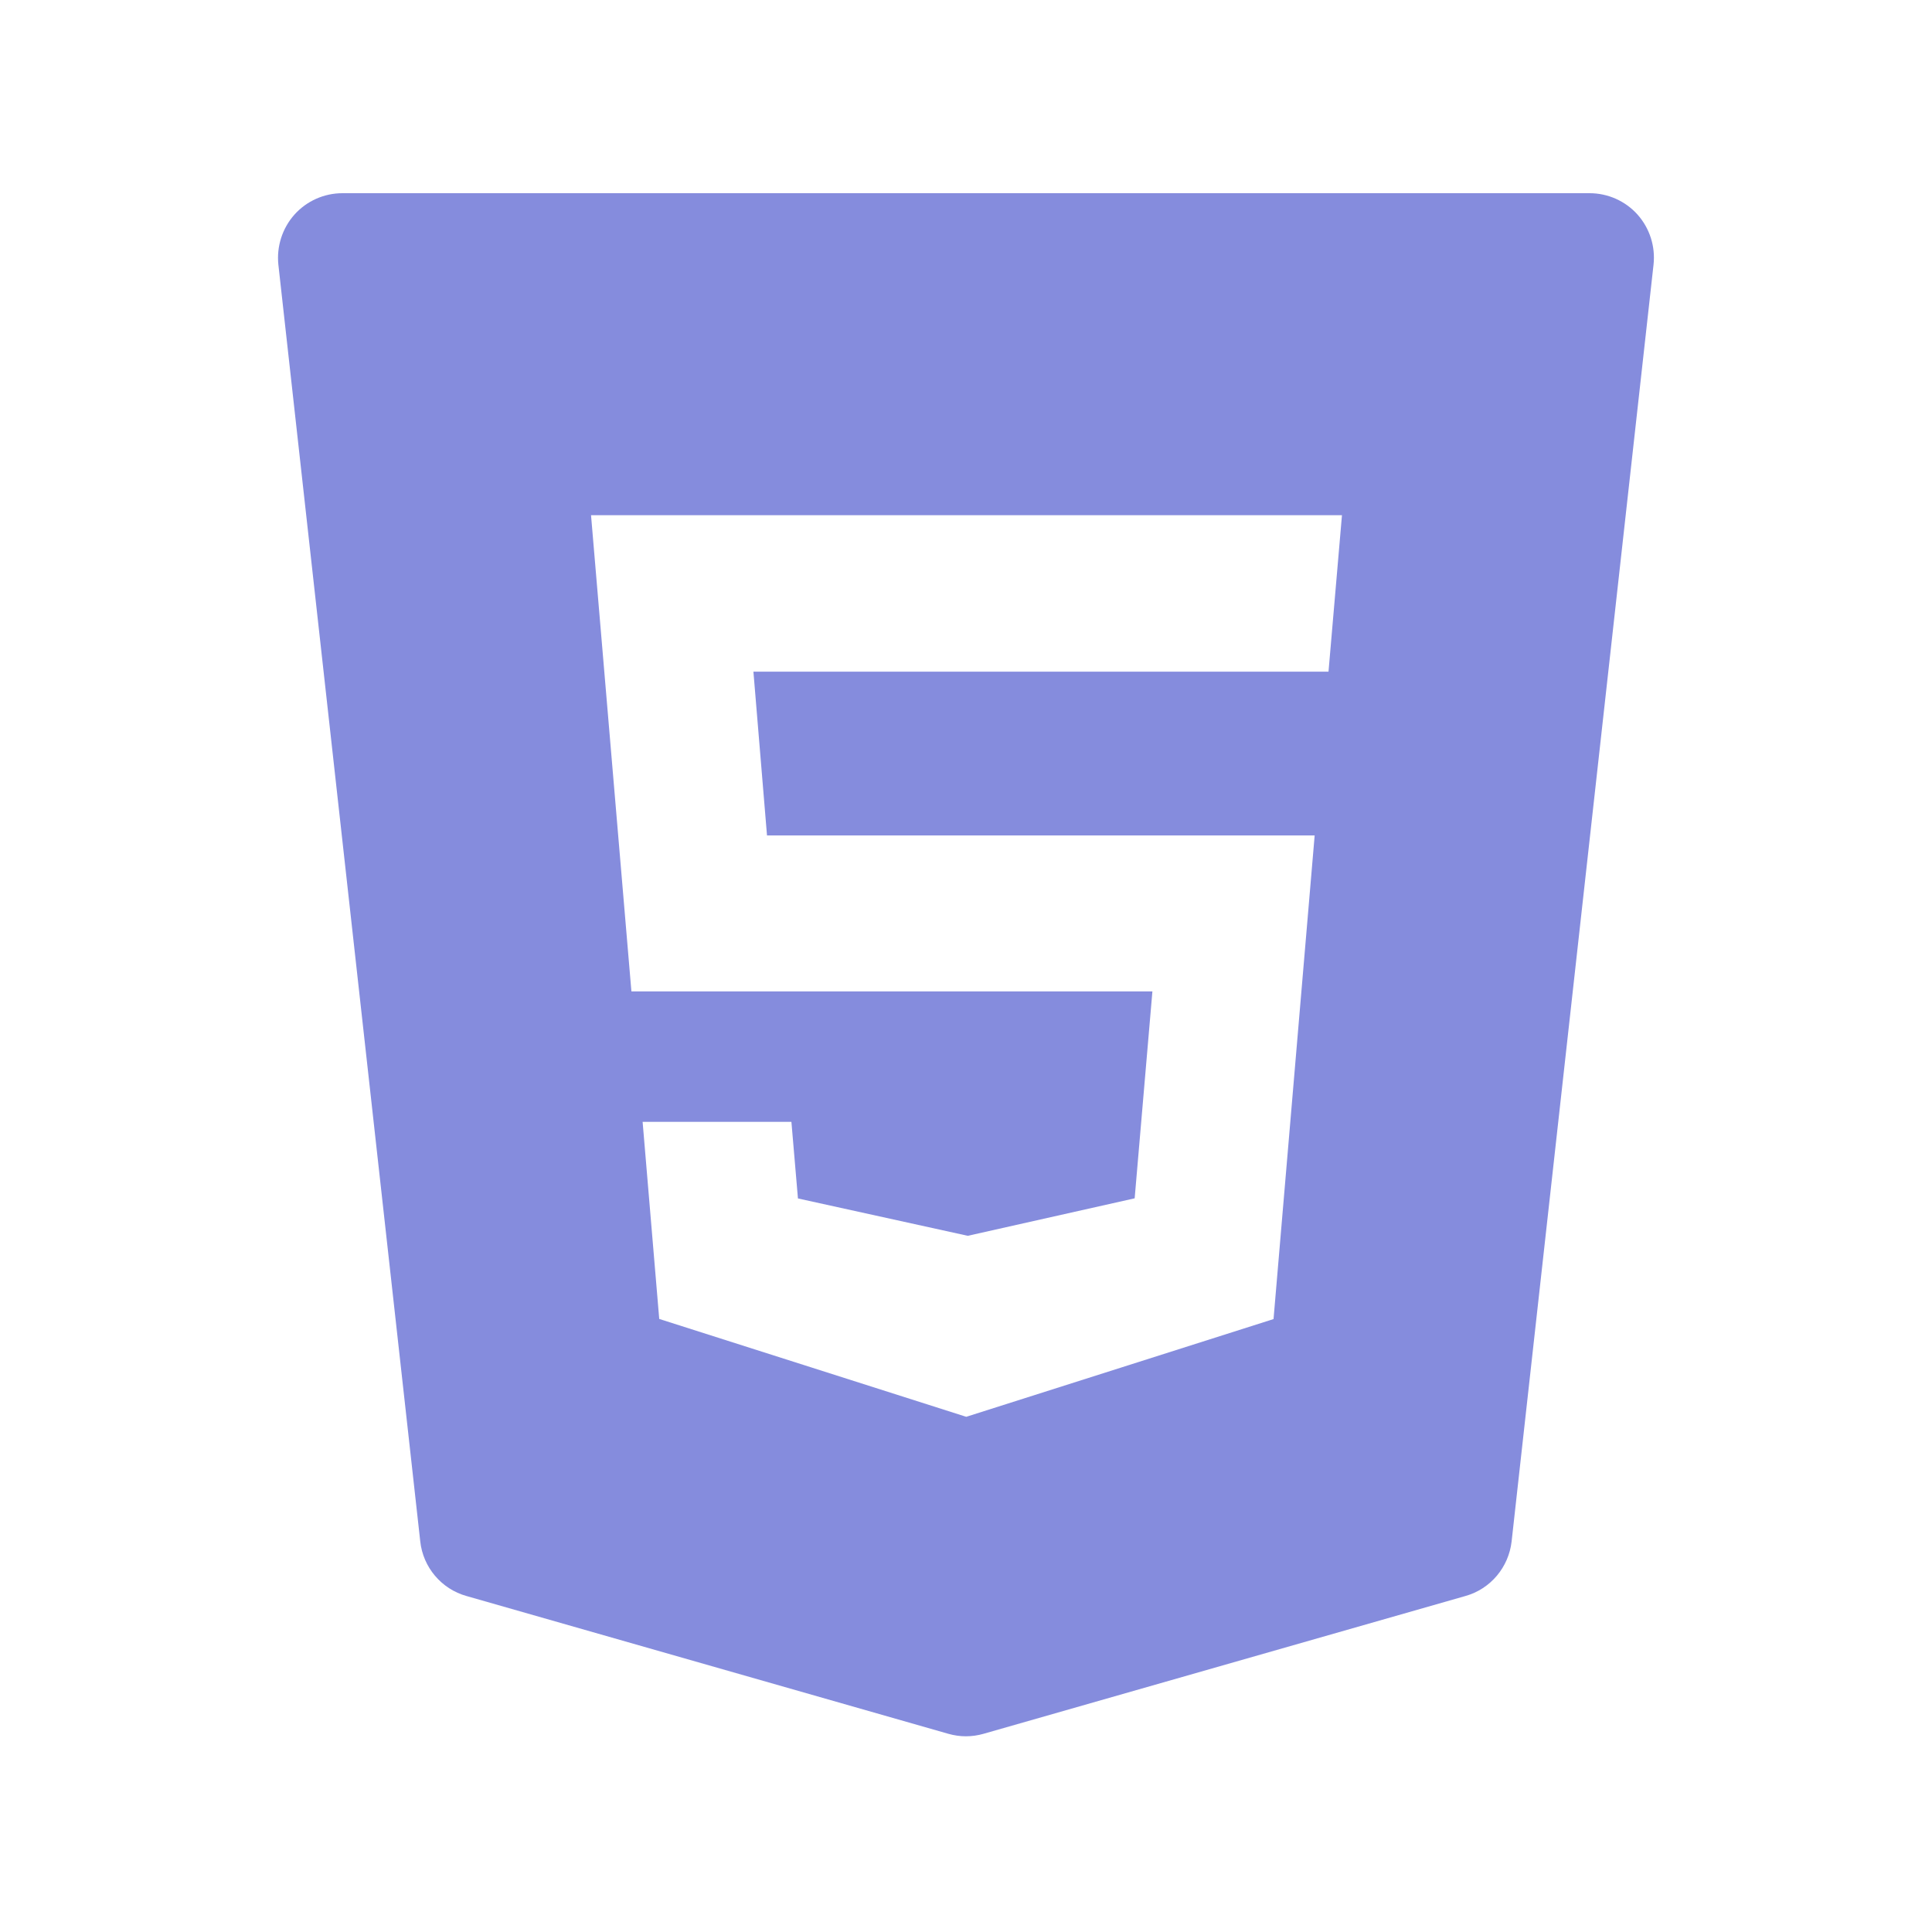 <?xml version="1.0" encoding="UTF-8"?>
<svg xmlns="http://www.w3.org/2000/svg" xmlns:xlink="http://www.w3.org/1999/xlink" viewBox="0 0 60 60" width="60px" height="60px">
<g id="surface7218449">
<path style=" stroke:none;fill-rule:nonzero;fill:rgb(52.157%,54.902%,86.667%);fill-opacity:1;" d="M 50.855 6.664 C 50.477 6.242 49.934 6 49.367 6 L 10.633 6 C 10.066 6 9.523 6.242 9.145 6.664 C 8.766 7.09 8.586 7.656 8.645 8.219 L 13.051 47.867 C 13.137 48.672 13.707 49.348 14.488 49.566 L 29.449 53.844 C 29.629 53.895 29.812 53.922 29.996 53.922 C 30.184 53.922 30.367 53.895 30.547 53.844 L 45.508 49.566 C 46.289 49.348 46.855 48.672 46.945 47.867 L 51.352 8.219 C 51.414 7.656 51.234 7.09 50.855 6.664 Z M 41.258 20.859 L 23.398 20.859 L 23.82 25.945 L 40.828 25.945 L 39.551 40.965 L 30.008 44 L 29.91 43.969 L 20.473 40.961 L 19.957 34.84 L 24.578 34.84 L 24.781 37.219 L 30.055 38.379 L 35.238 37.215 L 35.789 30.789 L 19.609 30.789 L 18.355 16 L 41.676 16 Z M 41.258 20.859 "/>
</g>
</svg>
